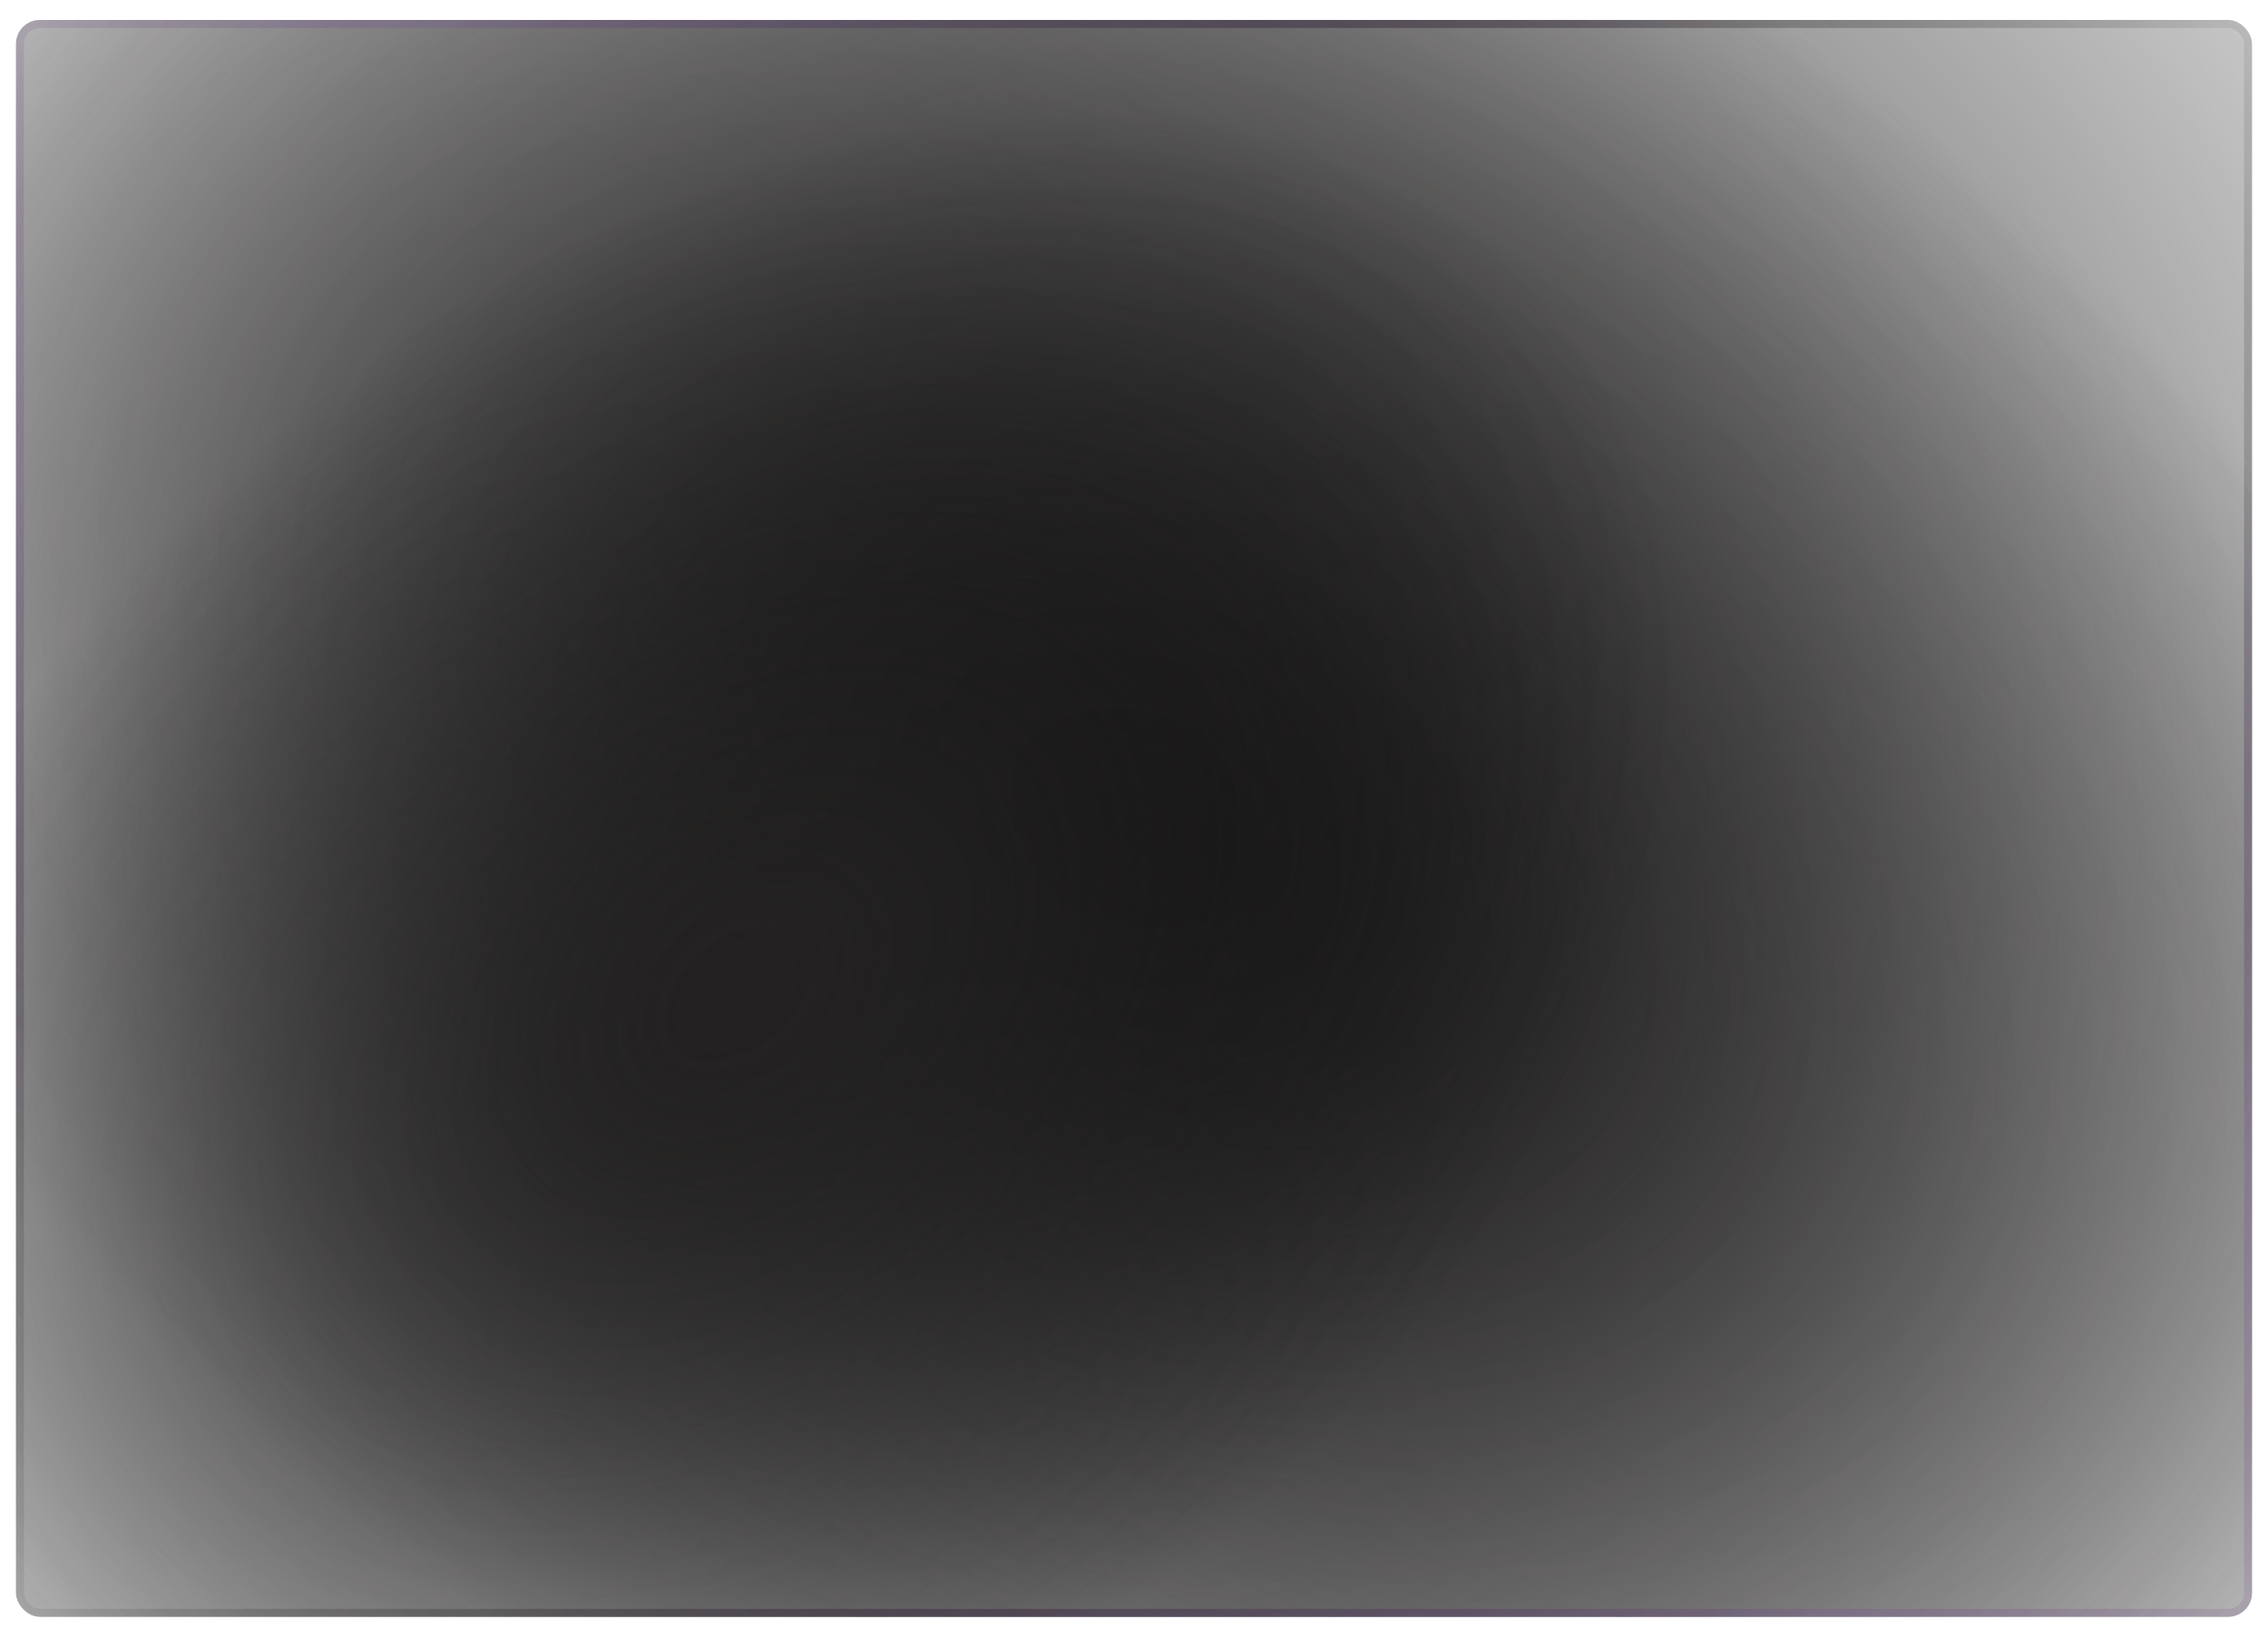 <svg width="568" height="408" viewBox="0 0 568 408" fill="none" xmlns="http://www.w3.org/2000/svg">
<g filter="url(#filter0_dd_10_181)">
<rect x="4" y="3" width="560" height="400" rx="6" fill="url(#paint0_radial_10_181)"/>
<rect x="4" y="3" width="560" height="400" rx="6" fill="url(#paint1_radial_10_181)"/>
<rect x="4" y="3" width="560" height="400" rx="6" fill="url(#paint2_radial_10_181)"/>
<rect x="5" y="4" width="558" height="398" rx="5" stroke="url(#paint3_radial_10_181)" stroke-opacity="0.2" stroke-width="2"/>
<rect x="5" y="4" width="558" height="398" rx="5" stroke="url(#paint4_radial_10_181)" stroke-width="2"/>
<rect x="5" y="4" width="558" height="398" rx="5" stroke="url(#paint5_radial_10_181)" stroke-width="2"/>
</g>
<defs>
<filter id="filter0_dd_10_181" x="0" y="0" width="568" height="408" filterUnits="userSpaceOnUse" color-interpolation-filters="sRGB">
<feFlood flood-opacity="0" result="BackgroundImageFix"/>
<feColorMatrix in="SourceAlpha" type="matrix" values="0 0 0 0 0 0 0 0 0 0 0 0 0 0 0 0 0 0 127 0" result="hardAlpha"/>
<feOffset dy="1"/>
<feGaussianBlur stdDeviation="1"/>
<feColorMatrix type="matrix" values="0 0 0 0 0 0 0 0 0 0 0 0 0 0 0 0 0 0 0.3 0"/>
<feBlend mode="normal" in2="BackgroundImageFix" result="effect1_dropShadow_10_181"/>
<feColorMatrix in="SourceAlpha" type="matrix" values="0 0 0 0 0 0 0 0 0 0 0 0 0 0 0 0 0 0 127 0" result="hardAlpha"/>
<feMorphology radius="1" operator="dilate" in="SourceAlpha" result="effect2_dropShadow_10_181"/>
<feOffset dy="1"/>
<feGaussianBlur stdDeviation="1.5"/>
<feColorMatrix type="matrix" values="0 0 0 0 0 0 0 0 0 0 0 0 0 0 0 0 0 0 0.15 0"/>
<feBlend mode="normal" in2="effect1_dropShadow_10_181" result="effect2_dropShadow_10_181"/>
<feBlend mode="normal" in="SourceGraphic" in2="effect2_dropShadow_10_181" result="shape"/>
</filter>
<radialGradient id="paint0_radial_10_181" cx="0" cy="0" r="1" gradientUnits="userSpaceOnUse" gradientTransform="translate(284 203) rotate(-142.142) scale(452.52 478.843)">
<stop stop-color="#353232"/>
<stop offset="1" stop-color="#2D2D2D" stop-opacity="0"/>
</radialGradient>
<radialGradient id="paint1_radial_10_181" cx="0" cy="0" r="1" gradientUnits="userSpaceOnUse" gradientTransform="translate(284 203) rotate(31.548) scale(394.271 255.454)">
<stop stop-color="#171616"/>
<stop offset="1" stop-color="#0B0A0A" stop-opacity="0"/>
</radialGradient>
<radialGradient id="paint2_radial_10_181" cx="0" cy="0" r="1" gradientUnits="userSpaceOnUse" gradientTransform="translate(184.32 246.333) rotate(140.853) scale(267.171 182.162)">
<stop offset="0.056" stop-color="#232121"/>
<stop offset="1" stop-color="#151515" stop-opacity="0"/>
<stop offset="1" stop-color="#211C1C" stop-opacity="0"/>
</radialGradient>
<radialGradient id="paint3_radial_10_181" cx="0" cy="0" r="1" gradientUnits="userSpaceOnUse" gradientTransform="translate(284 203) rotate(-142.142) scale(452.52 341.41)">
<stop stop-color="#2D2A2A"/>
<stop offset="1" stop-color="white" stop-opacity="0"/>
</radialGradient>
<radialGradient id="paint4_radial_10_181" cx="0" cy="0" r="1" gradientUnits="userSpaceOnUse" gradientTransform="translate(284 203) rotate(31.548) scale(394.271 255.454)">
<stop stop-color="#CECFD1"/>
<stop offset="1" stop-color="#46116F" stop-opacity="0"/>
</radialGradient>
<radialGradient id="paint5_radial_10_181" cx="0" cy="0" r="1" gradientUnits="userSpaceOnUse" gradientTransform="translate(284 203) rotate(145.362) scale(372.987 260.712)">
<stop stop-color="#272525"/>
<stop offset="1" stop-color="#151313" stop-opacity="0"/>
</radialGradient>
</defs>
</svg>
